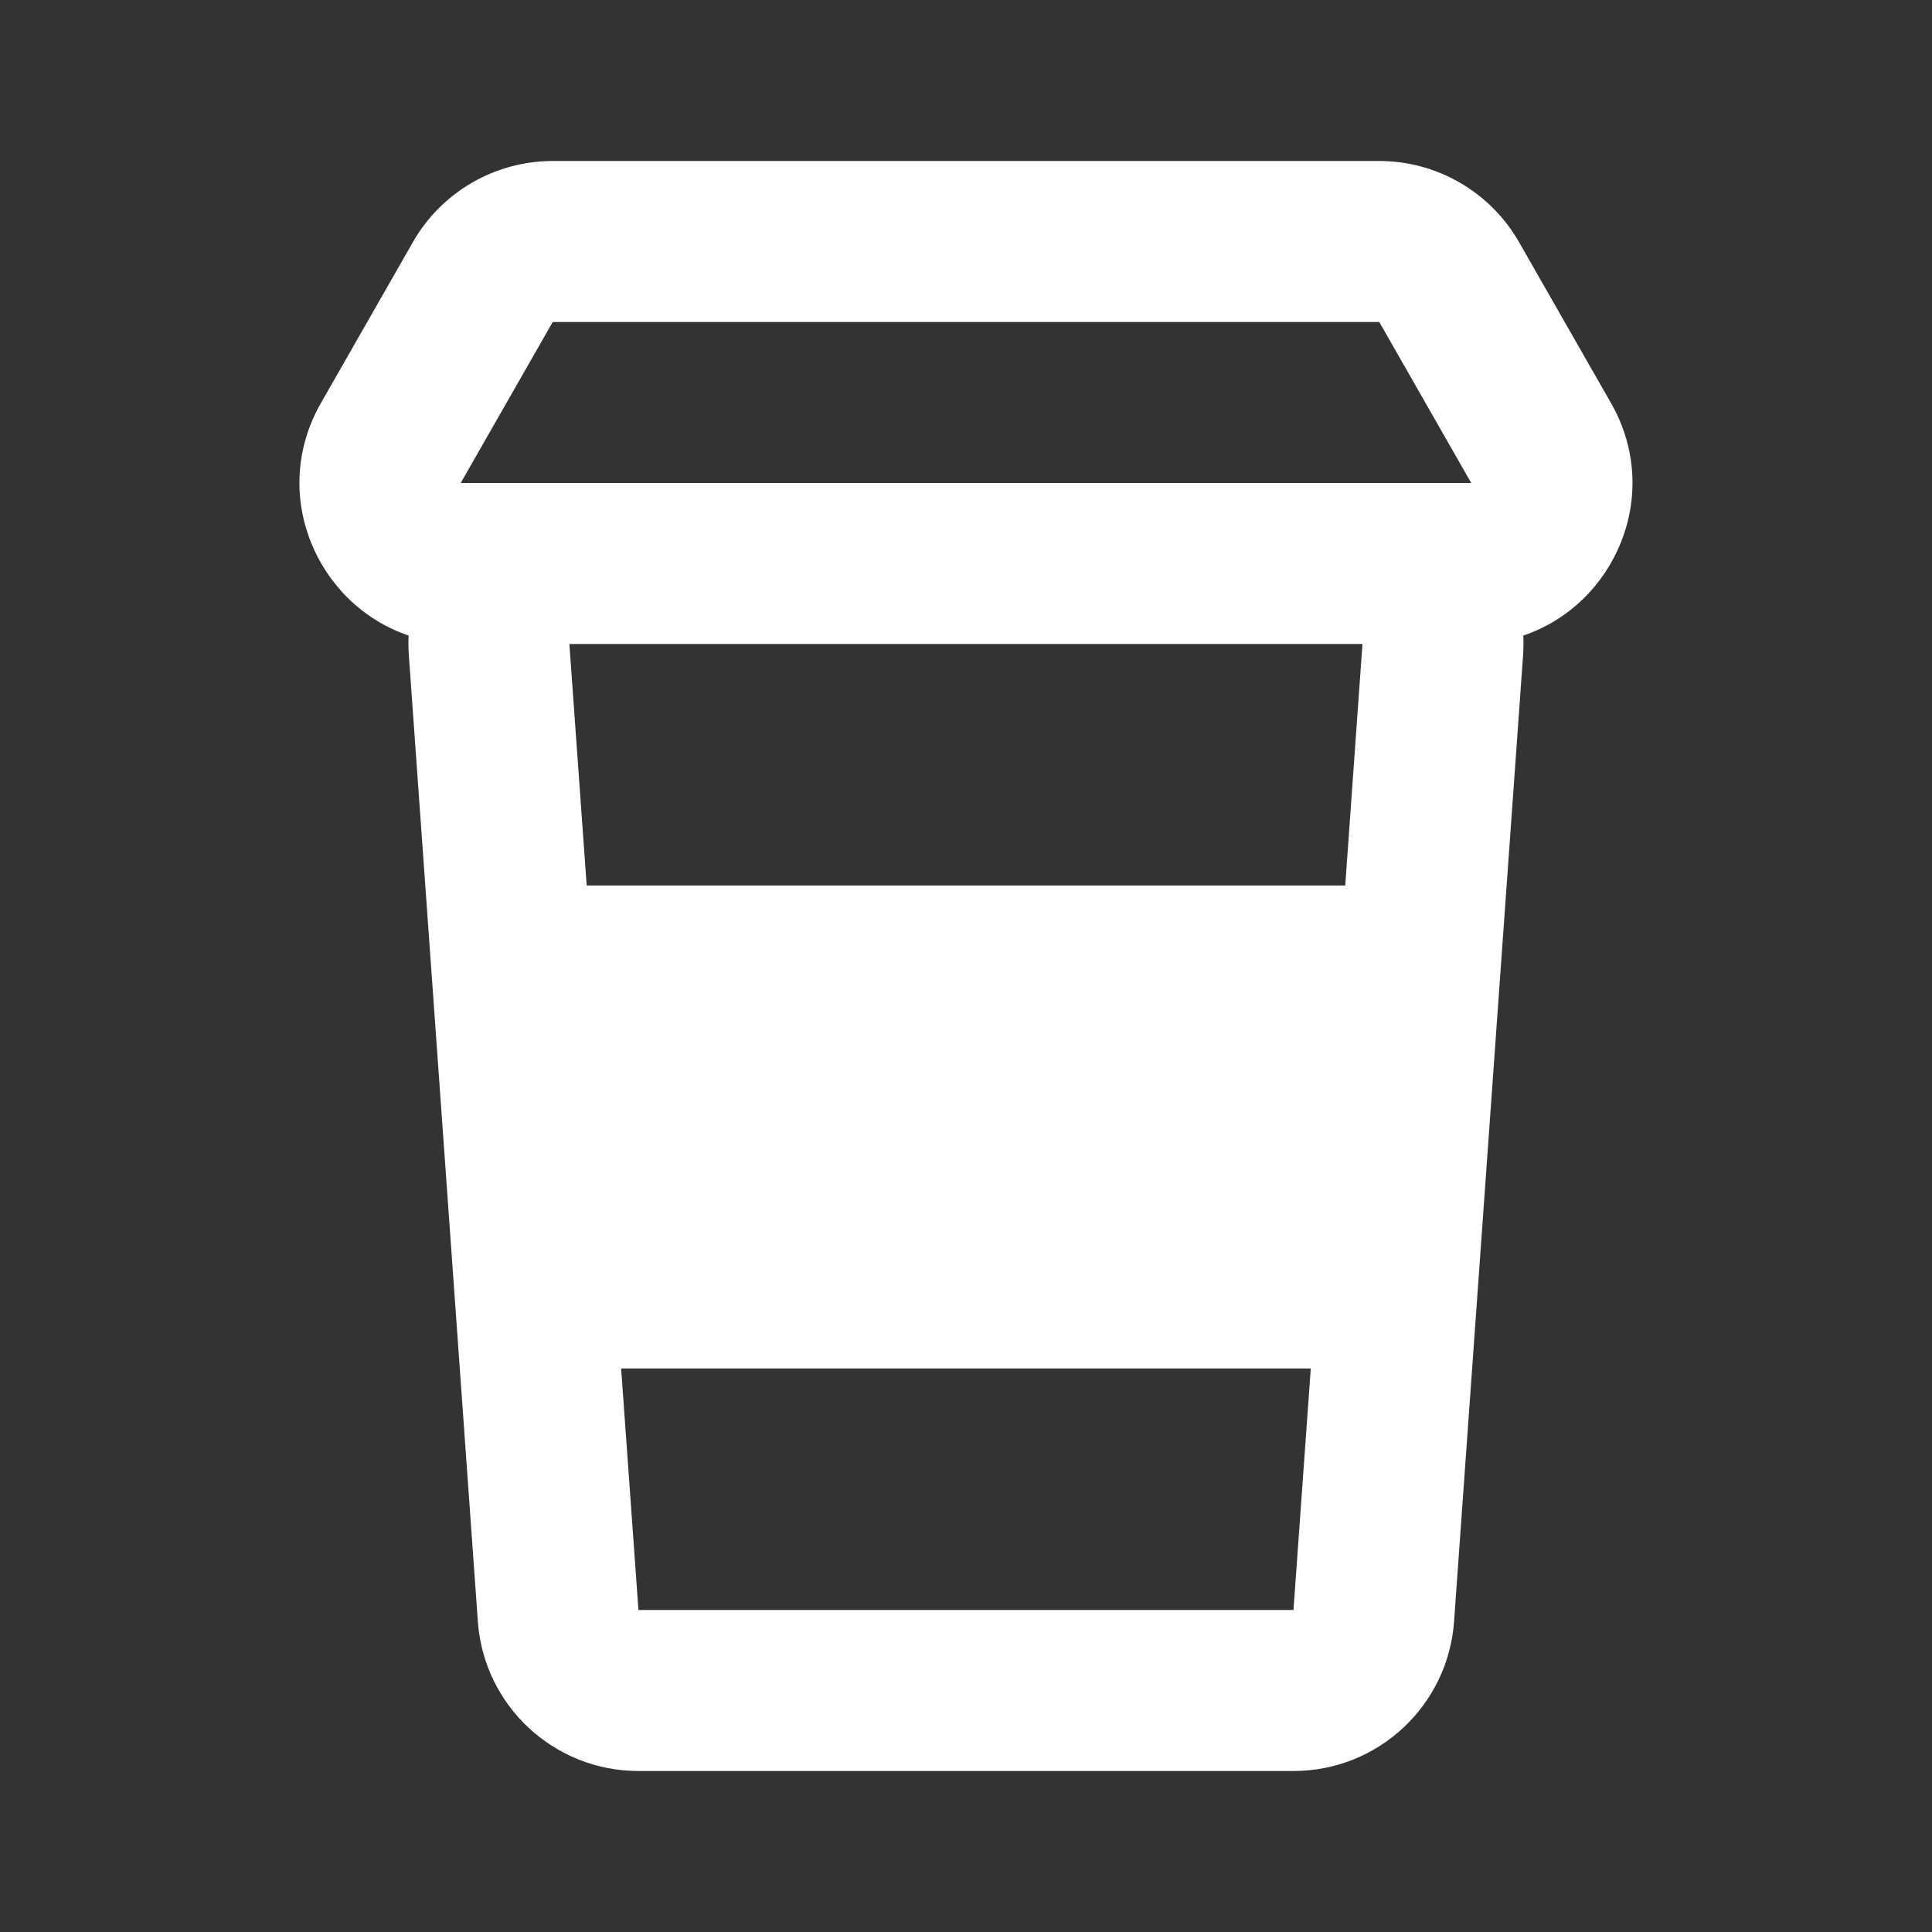 <svg width="24" height="24" viewBox="0 0 24 24" fill="none" xmlns="http://www.w3.org/2000/svg">
<rect x="0" y="0" width="24" height="24" fill="#333333" stroke="none"/>
<path d="M5.129 3.008C5.485 2.385 6.148 2 6.866 2H17.134C17.851 2 18.514 2.385 18.87 3.008L20.013 5.008C20.661 6.142 20.061 7.511 18.923 7.895C18.927 7.977 18.926 8.059 18.92 8.142L18.063 20.142C17.988 21.189 17.118 22 16.068 22H7.931C6.881 22 6.01 21.189 5.936 20.142L5.079 8.142C5.073 8.059 5.072 7.977 5.076 7.895C3.938 7.511 3.338 6.142 3.986 5.008L5.129 3.008ZM7.073 8L7.288 11H16.711L16.925 8H7.073ZM7.716 17L7.931 20H16.068L16.283 17H7.716ZM18.276 6L17.134 4H6.866L5.723 6H18.276Z" fill="white"/>
</svg>
